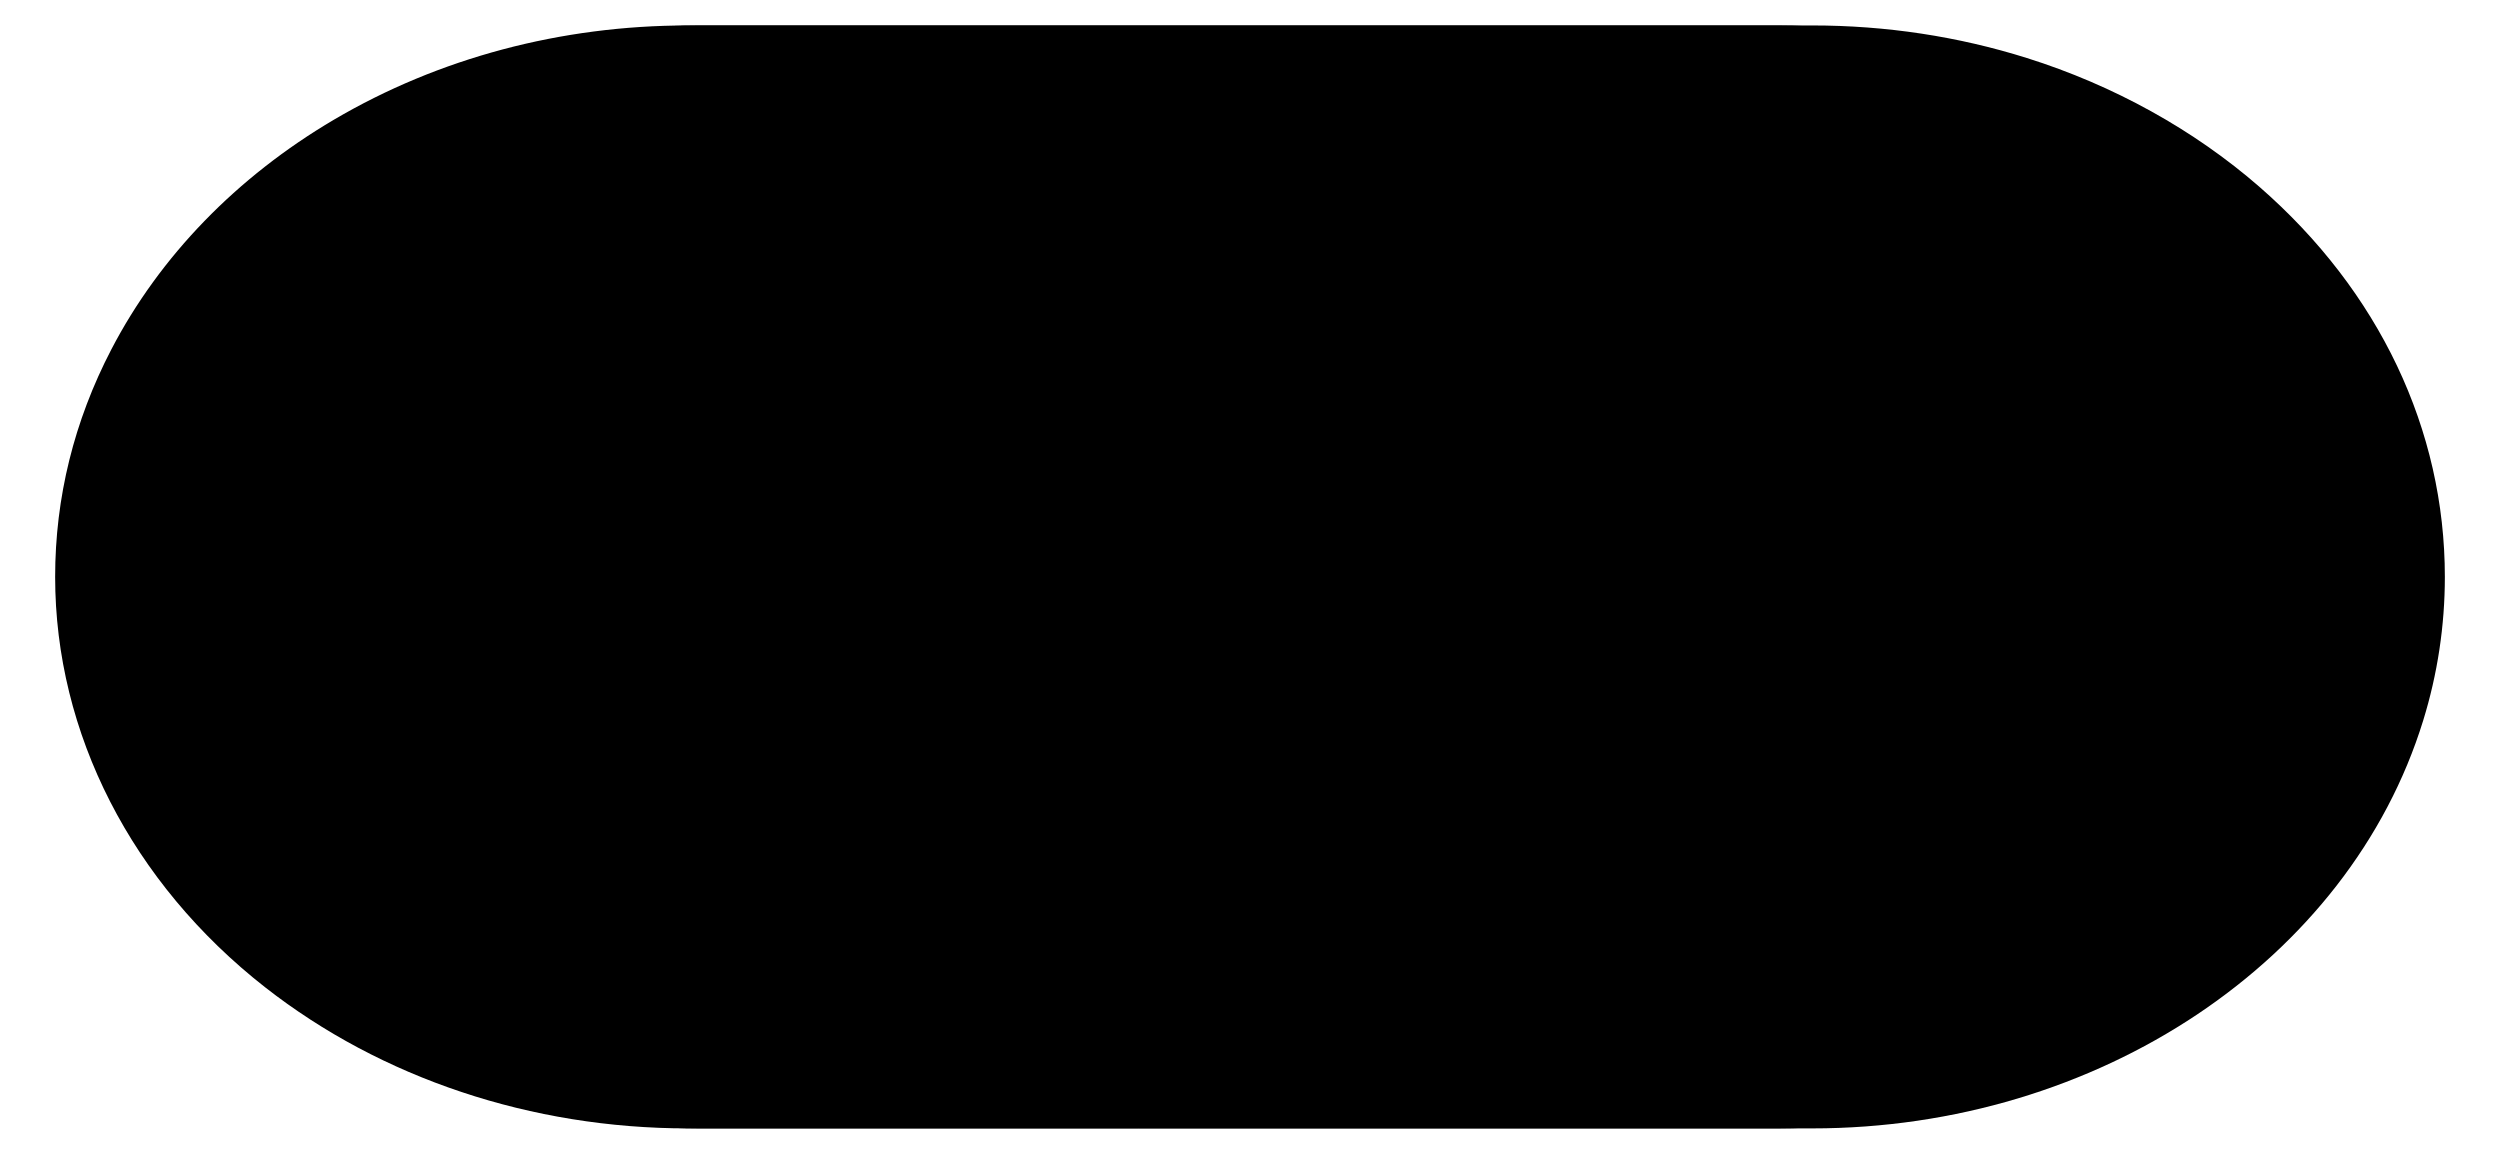 <svg xmlns="http://www.w3.org/2000/svg" width="104" height="48" viewBox="0 0 1603 768" class="_20oLV"><g><path class="_32cGm _3Vwmt" d="M434.442 16.944h718.82c202.72 0 367.057 164.337 367.057 367.058s-164.337 367.057-367.057 367.057h-718.82c-202.721 0-367.058-164.337-367.058-367.058s164.337-367.058 367.058-367.058z"/><path class="_32cGm _3XfCS" d="M427.241 669.489c-80.917 0-158.59-25.926-218.705-73.004l-0.016-0.014c-69.113-54.119-108.754-131.557-108.754-212.474 0-41.070 9.776-80.712 29.081-117.797 25.058-48.139 64.933-89.278 115.333-118.966l-52.379-67.581c-64.73 38.122-115.955 90.98-148.159 152.845-24.842 47.745-37.441 98.726-37.441 151.499 0 104.027 50.962 203.61 139.799 273.175h0.016c77.312 60.535 177.193 93.887 281.22 93.887h299.699l25.138-40.783-25.138-40.783h-299.698z"/><path class="_32cGm _1DrSr" d="M1318.522 38.596v0c-45.72-14.369-93.752-21.658-142.762-21.658h-748.511c-84.346 0-165.764 21.683-235.441 62.713l3.118 51.726 49.245 15.865c54.16-31.895 117.452-48.739 183.073-48.739h748.511c38.159 0 75.52 5.657 111.029 16.829v0c44.91 14.111 86.594 37.205 120.526 66.792l66.163-57.68c-43.616-38.010-97.197-67.703-154.957-85.852z"/><path class="_32cGm HKswn" d="M1473.479 124.453l-55.855 9.91-10.307 47.76c61.844 53.929 95.92 125.617 95.92 201.88 0 25.235-3.772 50.26-11.214 74.363-38.348 124.311-168.398 211.129-316.262 211.129h-448.812l25.121 40.783-25.121 40.783h448.812c190.107 0 357.303-111.638 406.613-271.498 9.572-31.009 14.423-63.162 14.423-95.559 0-98.044-43.805-190.216-123.317-259.551z"/></g></svg>
